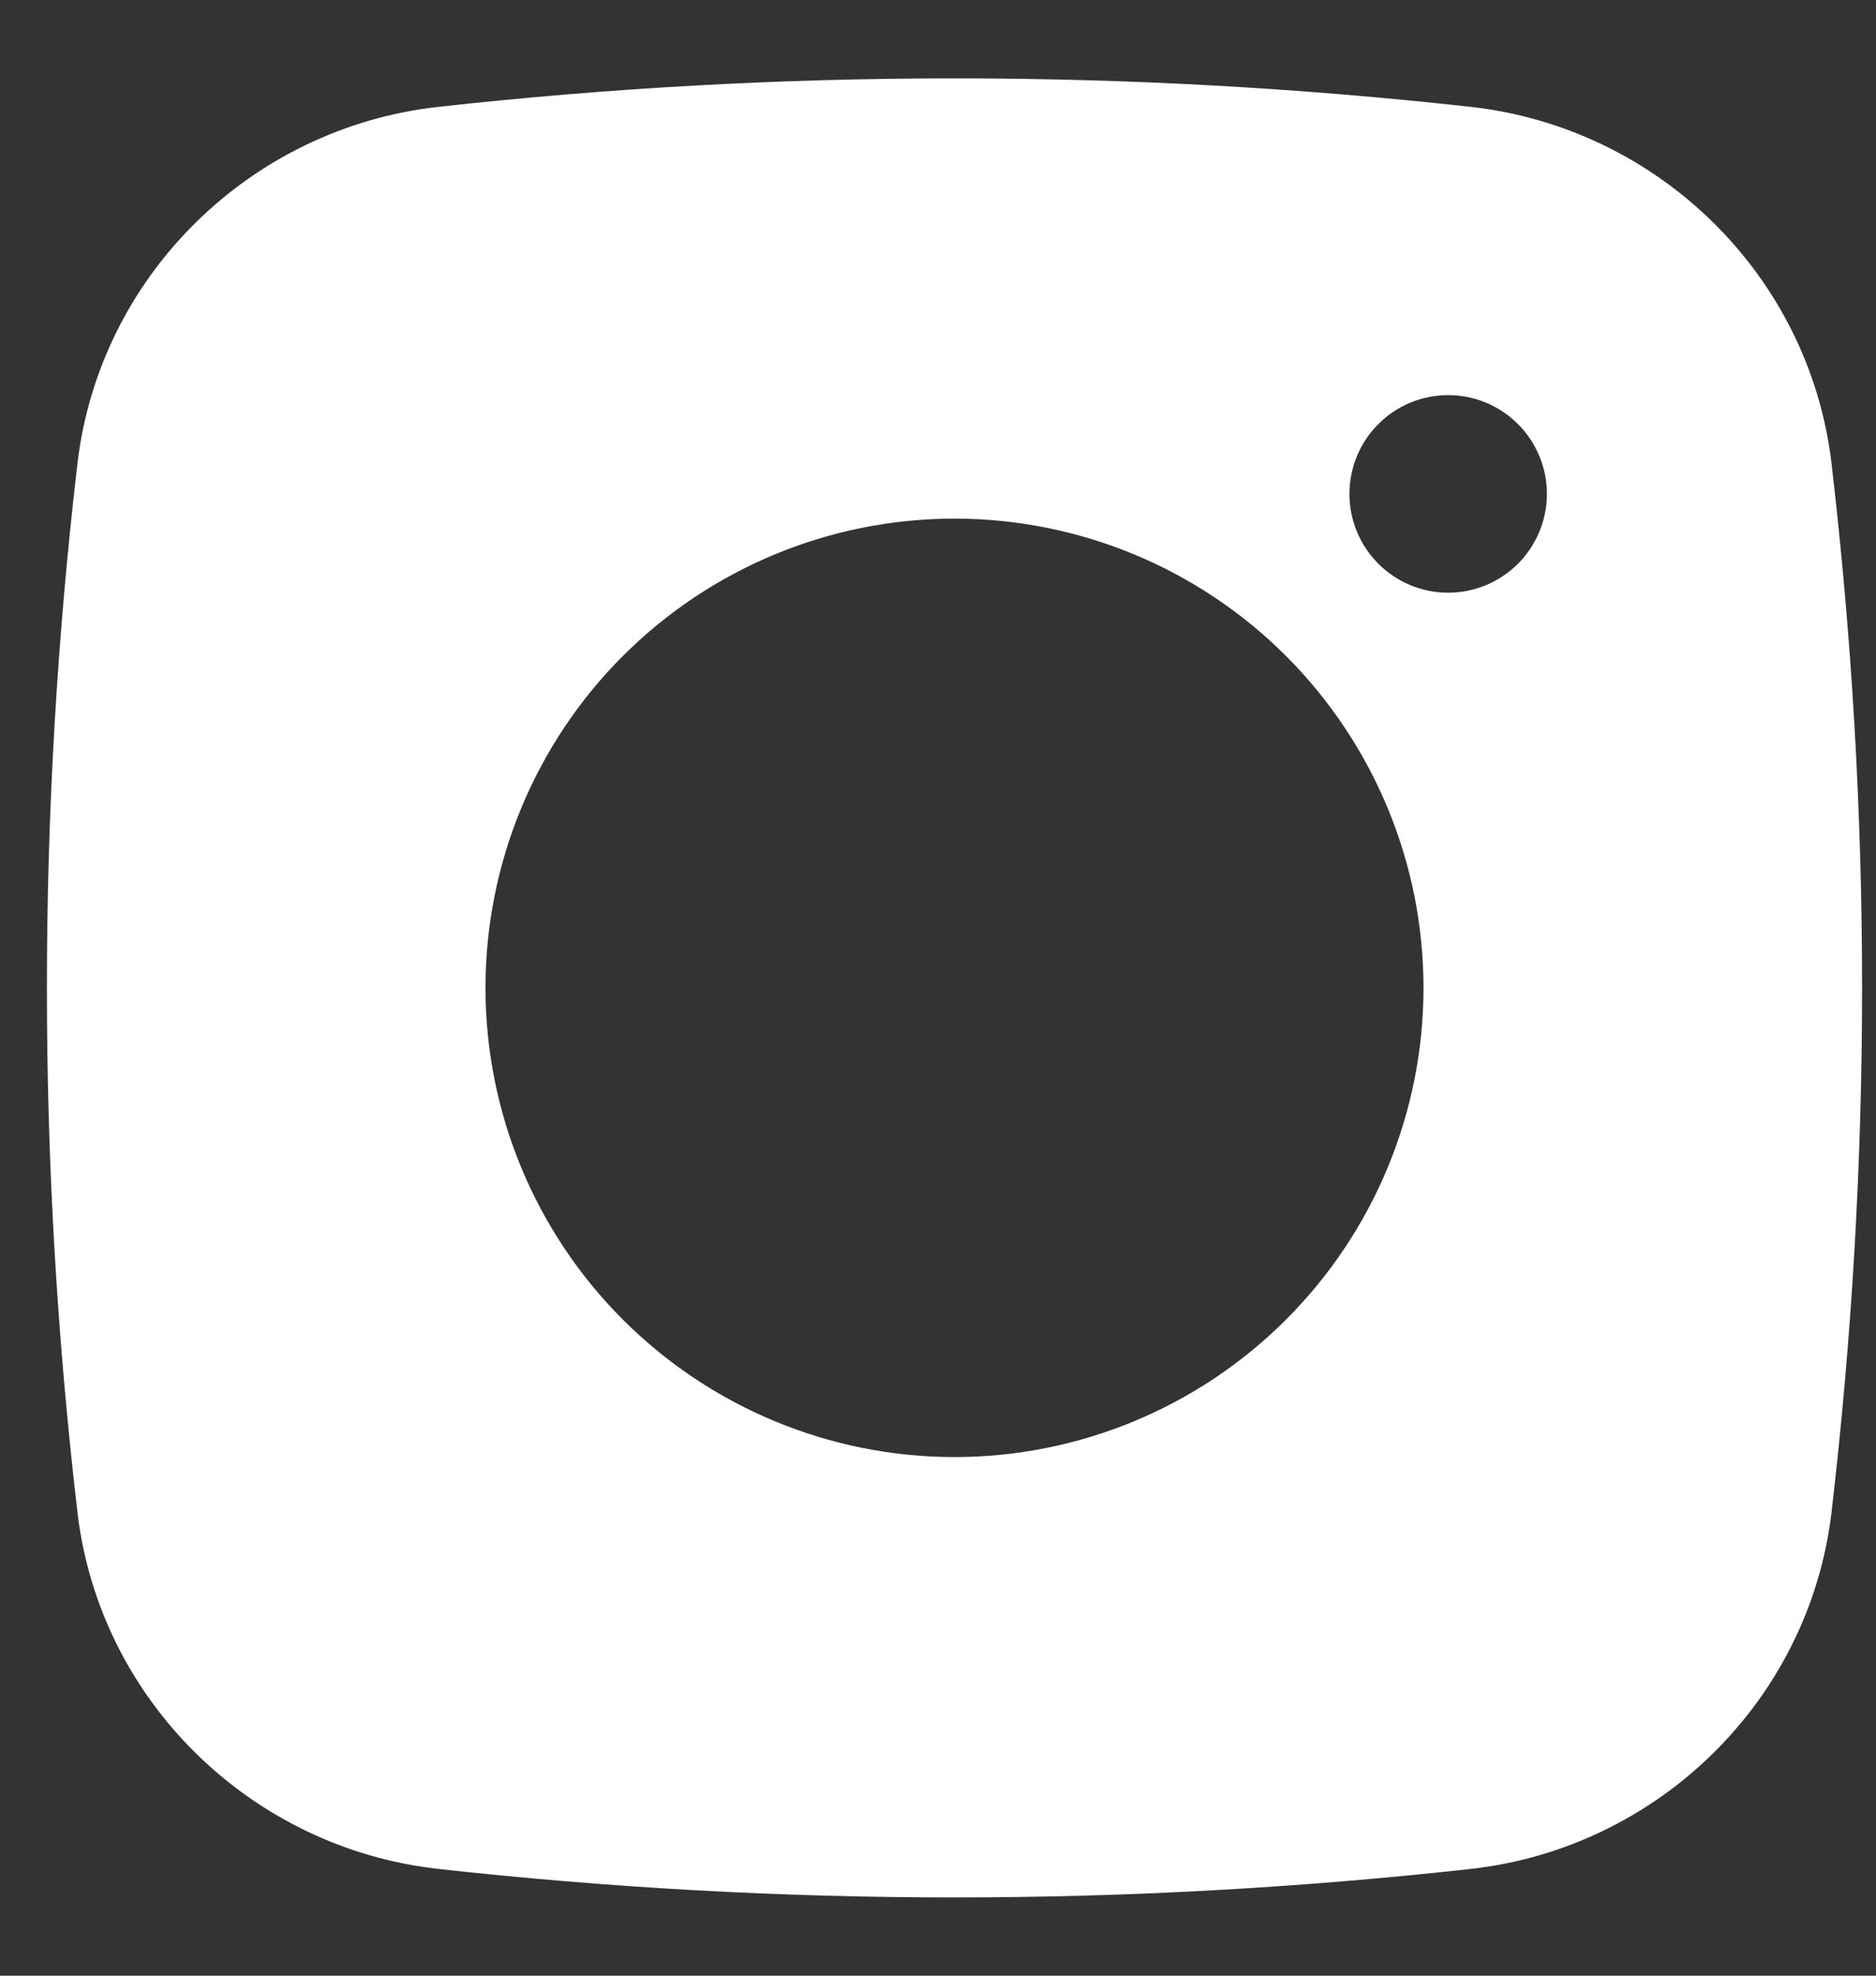 <svg width="19" height="20" viewBox="0 0 19 20" fill="none" xmlns="http://www.w3.org/2000/svg">
<rect x="0" y="0" width="19" height="20" fill="#333333" stroke="none"/>
<path fill-rule="evenodd" clip-rule="evenodd" d="M4.437 1.082C7.913 0.697 11.421 0.697 14.897 1.082C16.796 1.294 18.327 2.789 18.55 4.695C18.962 8.219 18.962 11.78 18.55 15.305C18.327 17.211 16.796 18.706 14.898 18.919C11.421 19.304 7.913 19.304 4.437 18.919C2.538 18.706 1.007 17.211 0.784 15.306C0.372 11.781 0.372 8.22 0.784 4.695C1.007 2.789 2.538 1.294 4.437 1.082ZM14.667 4C14.401 4 14.147 4.105 13.96 4.293C13.772 4.48 13.667 4.735 13.667 5C13.667 5.265 13.772 5.519 13.96 5.707C14.147 5.894 14.401 6 14.667 6C14.932 6 15.186 5.894 15.374 5.707C15.561 5.519 15.667 5.265 15.667 5C15.667 4.735 15.561 4.48 15.374 4.293C15.186 4.105 14.932 4 14.667 4ZM4.917 10C4.917 8.74 5.417 7.532 6.308 6.641C7.199 5.75 8.407 5.25 9.667 5.25C10.926 5.25 12.135 5.75 13.025 6.641C13.916 7.532 14.417 8.74 14.417 10C14.417 11.26 13.916 12.468 13.025 13.358C12.135 14.249 10.926 14.75 9.667 14.75C8.407 14.75 7.199 14.249 6.308 13.358C5.417 12.468 4.917 11.26 4.917 10Z" fill="white"/>
</svg>
